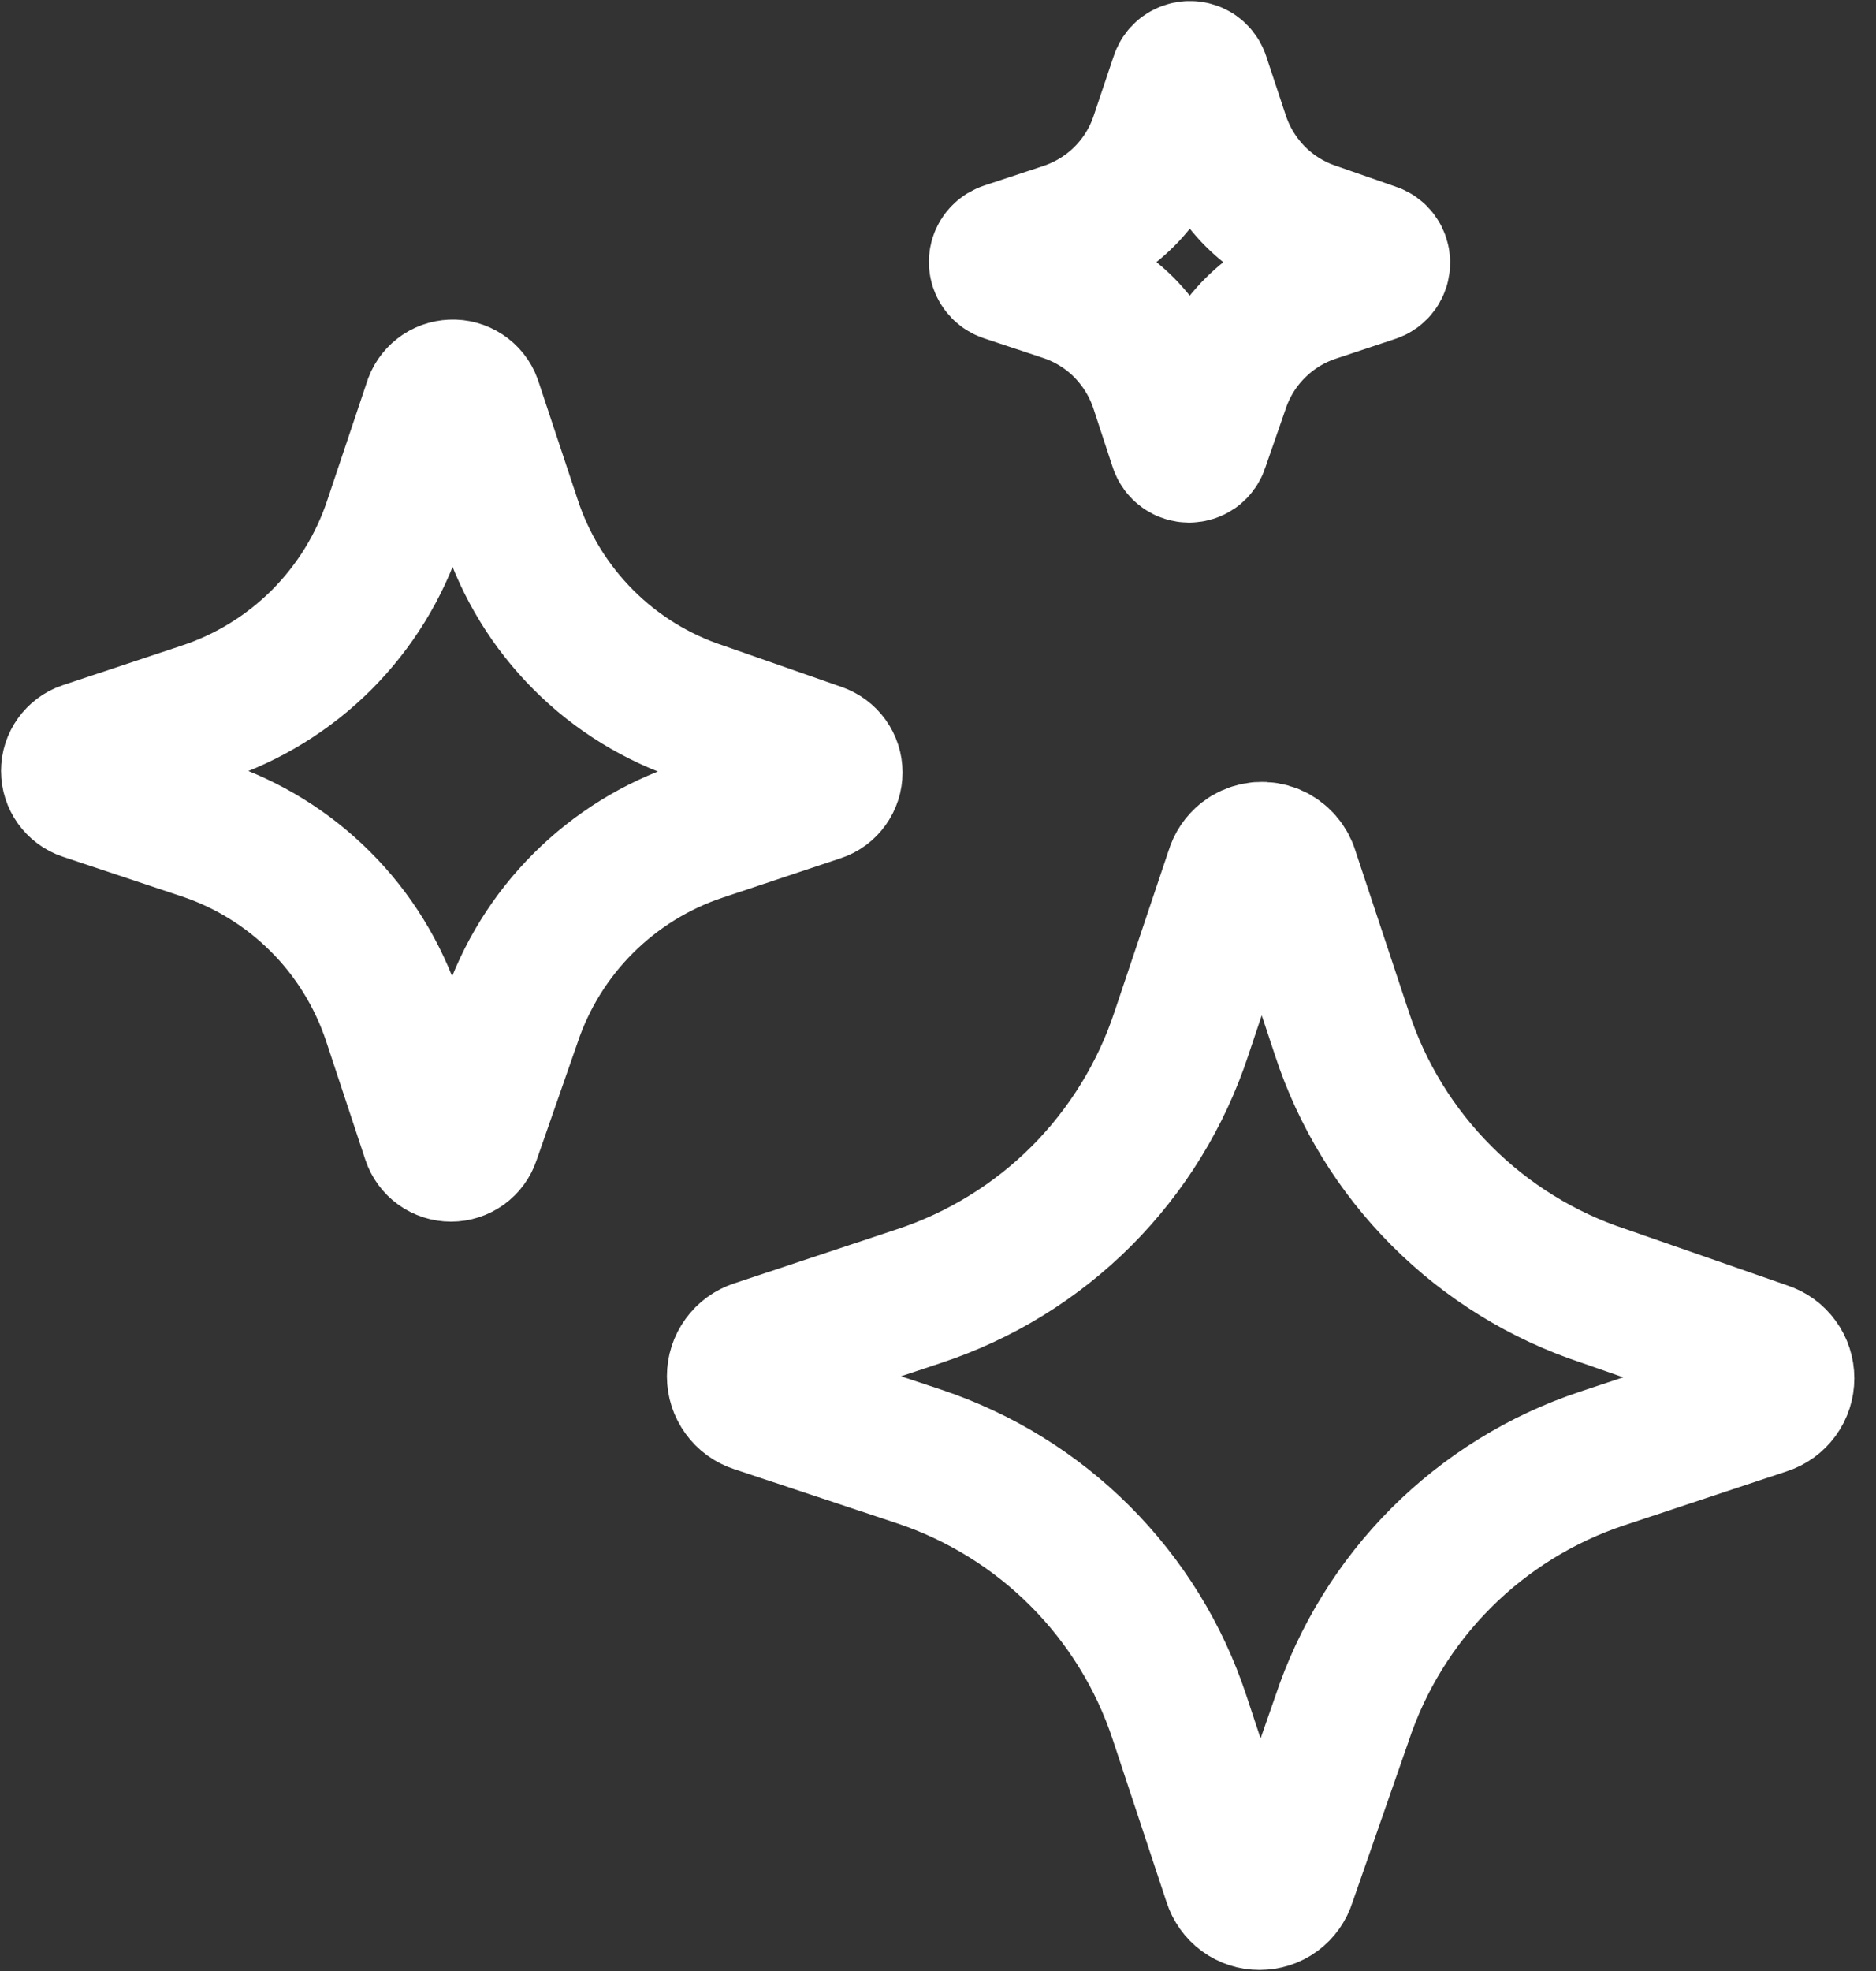 <svg width="20" height="21" viewBox="0 0 20 21" fill="none" xmlns="http://www.w3.org/2000/svg">
<rect x="0" y="0" width="20" height="21" fill="#333333" stroke="none"/>
<path d="M13.173 9.291L12.596 11.009C12.381 11.662 12.016 12.255 11.531 12.742C11.045 13.228 10.452 13.593 9.799 13.809L8.062 14.386C8.003 14.405 7.952 14.442 7.916 14.492C7.879 14.542 7.86 14.602 7.86 14.664C7.86 14.725 7.879 14.785 7.916 14.835C7.952 14.885 8.003 14.922 8.062 14.941L9.799 15.518C10.446 15.734 11.034 16.097 11.515 16.579C11.997 17.061 12.36 17.649 12.574 18.296L13.15 20.035C13.169 20.094 13.206 20.146 13.256 20.183C13.306 20.22 13.366 20.239 13.428 20.239C13.49 20.239 13.551 20.22 13.601 20.183C13.651 20.146 13.688 20.094 13.706 20.035L14.305 18.317C14.519 17.67 14.882 17.082 15.363 16.6C15.845 16.118 16.432 15.755 17.079 15.54L18.817 14.963C18.876 14.944 18.927 14.906 18.963 14.857C19 14.807 19.019 14.746 19.019 14.685C19.019 14.623 19 14.563 18.963 14.513C18.927 14.463 18.876 14.426 18.817 14.407L17.101 13.809C16.448 13.594 15.855 13.229 15.369 12.742C14.883 12.256 14.518 11.662 14.305 11.009L13.728 9.27C13.711 9.227 13.685 9.189 13.651 9.158C13.617 9.127 13.577 9.104 13.533 9.092C13.488 9.079 13.442 9.077 13.397 9.086C13.352 9.095 13.309 9.114 13.273 9.142C13.225 9.181 13.19 9.232 13.173 9.291ZM4.623 4.308L4.204 5.557C4.048 6.032 3.782 6.463 3.429 6.817C3.075 7.17 2.644 7.436 2.169 7.592L0.906 8.012C0.863 8.026 0.827 8.054 0.801 8.09C0.775 8.126 0.761 8.169 0.761 8.214C0.761 8.259 0.775 8.302 0.801 8.338C0.827 8.374 0.863 8.402 0.906 8.416L2.169 8.837C2.64 8.993 3.067 9.257 3.417 9.607C3.768 9.957 4.031 10.385 4.188 10.855L4.607 12.121C4.621 12.163 4.648 12.2 4.684 12.226C4.72 12.252 4.764 12.266 4.808 12.266C4.853 12.266 4.896 12.252 4.933 12.226C4.969 12.2 4.996 12.163 5.01 12.121L5.446 10.871C5.603 10.401 5.867 9.974 6.218 9.624C6.568 9.274 6.995 9.01 7.465 8.853L8.727 8.432C8.77 8.418 8.806 8.391 8.832 8.354C8.858 8.318 8.872 8.275 8.872 8.23C8.872 8.186 8.858 8.142 8.832 8.106C8.806 8.07 8.77 8.043 8.727 8.028L7.48 7.592C7.005 7.436 6.573 7.171 6.22 6.817C5.867 6.464 5.602 6.032 5.446 5.557L5.026 4.292C5.011 4.25 4.982 4.214 4.945 4.19C4.907 4.165 4.863 4.153 4.819 4.155C4.774 4.157 4.731 4.172 4.696 4.2C4.661 4.227 4.635 4.265 4.623 4.308ZM12.584 0.837L12.374 1.462C12.296 1.7 12.164 1.916 11.987 2.093C11.81 2.27 11.595 2.402 11.357 2.481L10.725 2.69C10.71 2.696 10.695 2.704 10.684 2.716C10.672 2.728 10.663 2.742 10.658 2.758C10.653 2.774 10.651 2.791 10.654 2.807C10.656 2.824 10.663 2.839 10.673 2.853C10.685 2.871 10.704 2.885 10.725 2.892L11.357 3.102C11.592 3.18 11.806 3.312 11.981 3.487C12.156 3.663 12.288 3.876 12.367 4.111L12.575 4.744C12.582 4.766 12.596 4.785 12.614 4.798C12.632 4.811 12.654 4.818 12.677 4.818C12.699 4.818 12.721 4.811 12.74 4.798C12.758 4.785 12.771 4.766 12.778 4.744L12.995 4.12C13.073 3.884 13.205 3.671 13.38 3.496C13.556 3.32 13.769 3.188 14.004 3.11L14.636 2.9C14.658 2.894 14.677 2.88 14.69 2.862C14.703 2.844 14.71 2.822 14.71 2.799C14.71 2.776 14.703 2.754 14.69 2.736C14.677 2.718 14.658 2.704 14.636 2.698L14.013 2.481C13.775 2.403 13.559 2.27 13.382 2.093C13.206 1.916 13.073 1.7 12.995 1.462L12.785 0.829C12.777 0.808 12.763 0.791 12.745 0.778C12.726 0.766 12.704 0.76 12.681 0.761C12.659 0.762 12.638 0.77 12.62 0.783C12.602 0.797 12.59 0.816 12.584 0.837Z" stroke="white" stroke-width="1.5" stroke-linecap="round" stroke-linejoin="round"/>
</svg>
